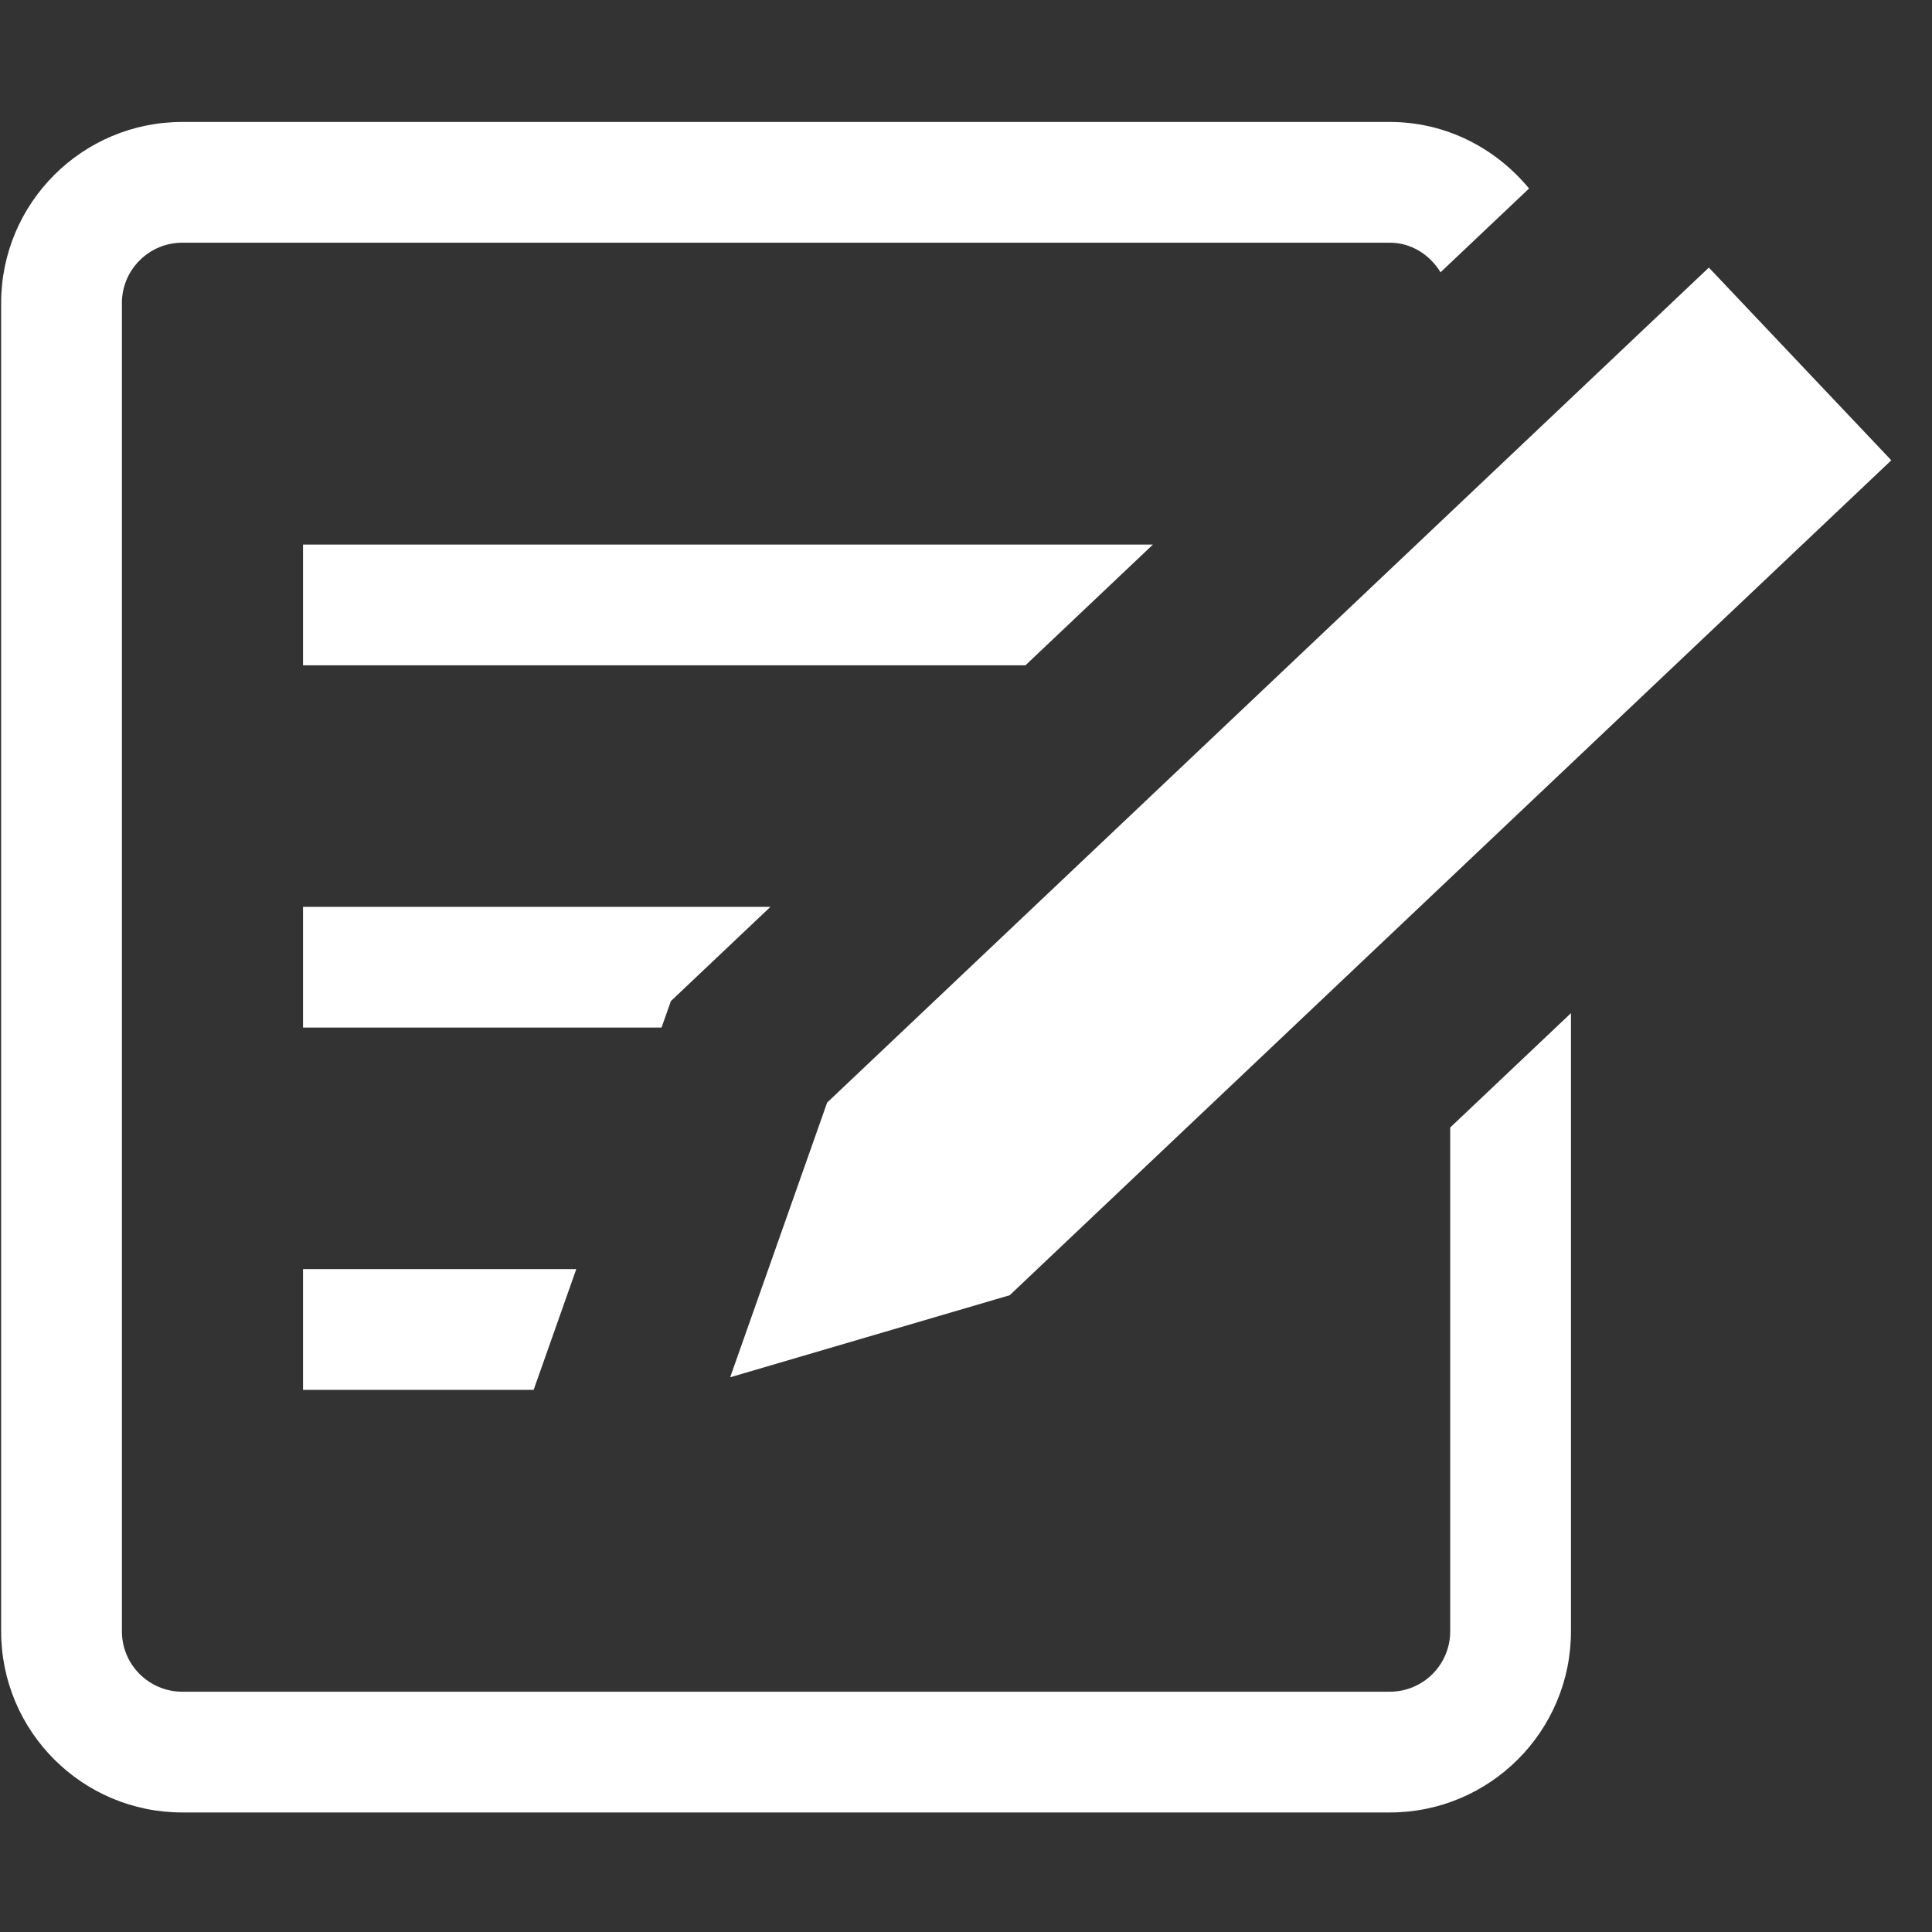 <?xml version="1.0" encoding="utf-8"?>
<!-- Generator: Adobe Illustrator 16.0.0, SVG Export Plug-In . SVG Version: 6.00 Build 0) -->
<svg version="1.2" baseProfile="tiny" id="Layer_1" xmlns="http://www.w3.org/2000/svg" xmlns:xlink="http://www.w3.org/1999/xlink" x="0px" y="0px" width="100%" height="100%" viewBox="0 0 32 32" xml:space="preserve">
	<rect x="0" y="0" width="32" height="32" fill="#333333" stroke="none"/>
	<polygon fill="#FFFFFF" points="16.724,21.453 12.094,22.812 13.7,18.262 28.304,4.432 31.326,7.624 " />
	<path fill="#FFFFFF" d="M24.02,18.675v8.345c0,0.551-0.448,1-1,1H3.019c-0.552,0-1-0.449-1-1v-22c0-0.551,0.448-1,1-1H23.02
	c0.361,0,0.664,0.203,0.84,0.49l1.466-1.388C24.774,2.454,23.951,2.02,23.02,2.02H3.019c-1.657,0-3,1.343-3,3v22
	c0,1.656,1.343,3,3,3H23.02c1.656,0,3-1.344,3-3V16.781L24.02,18.675z" />
	<g>
		<polygon fill="#FFFFFF" points="9.265,21.814 9.545,21.02 5.019,21.02 5.019,23.02 8.839,23.02 	" />
		<polygon fill="#FFFFFF" points="19.096,9.02 5.019,9.02 5.019,11.02 16.984,11.02 	" />
		<polygon fill="#FFFFFF" points="11.112,16.581 11.638,16.083 12.761,15.02 5.019,15.02 5.019,17.02 10.957,17.02 	" />
	</g>
</svg>
